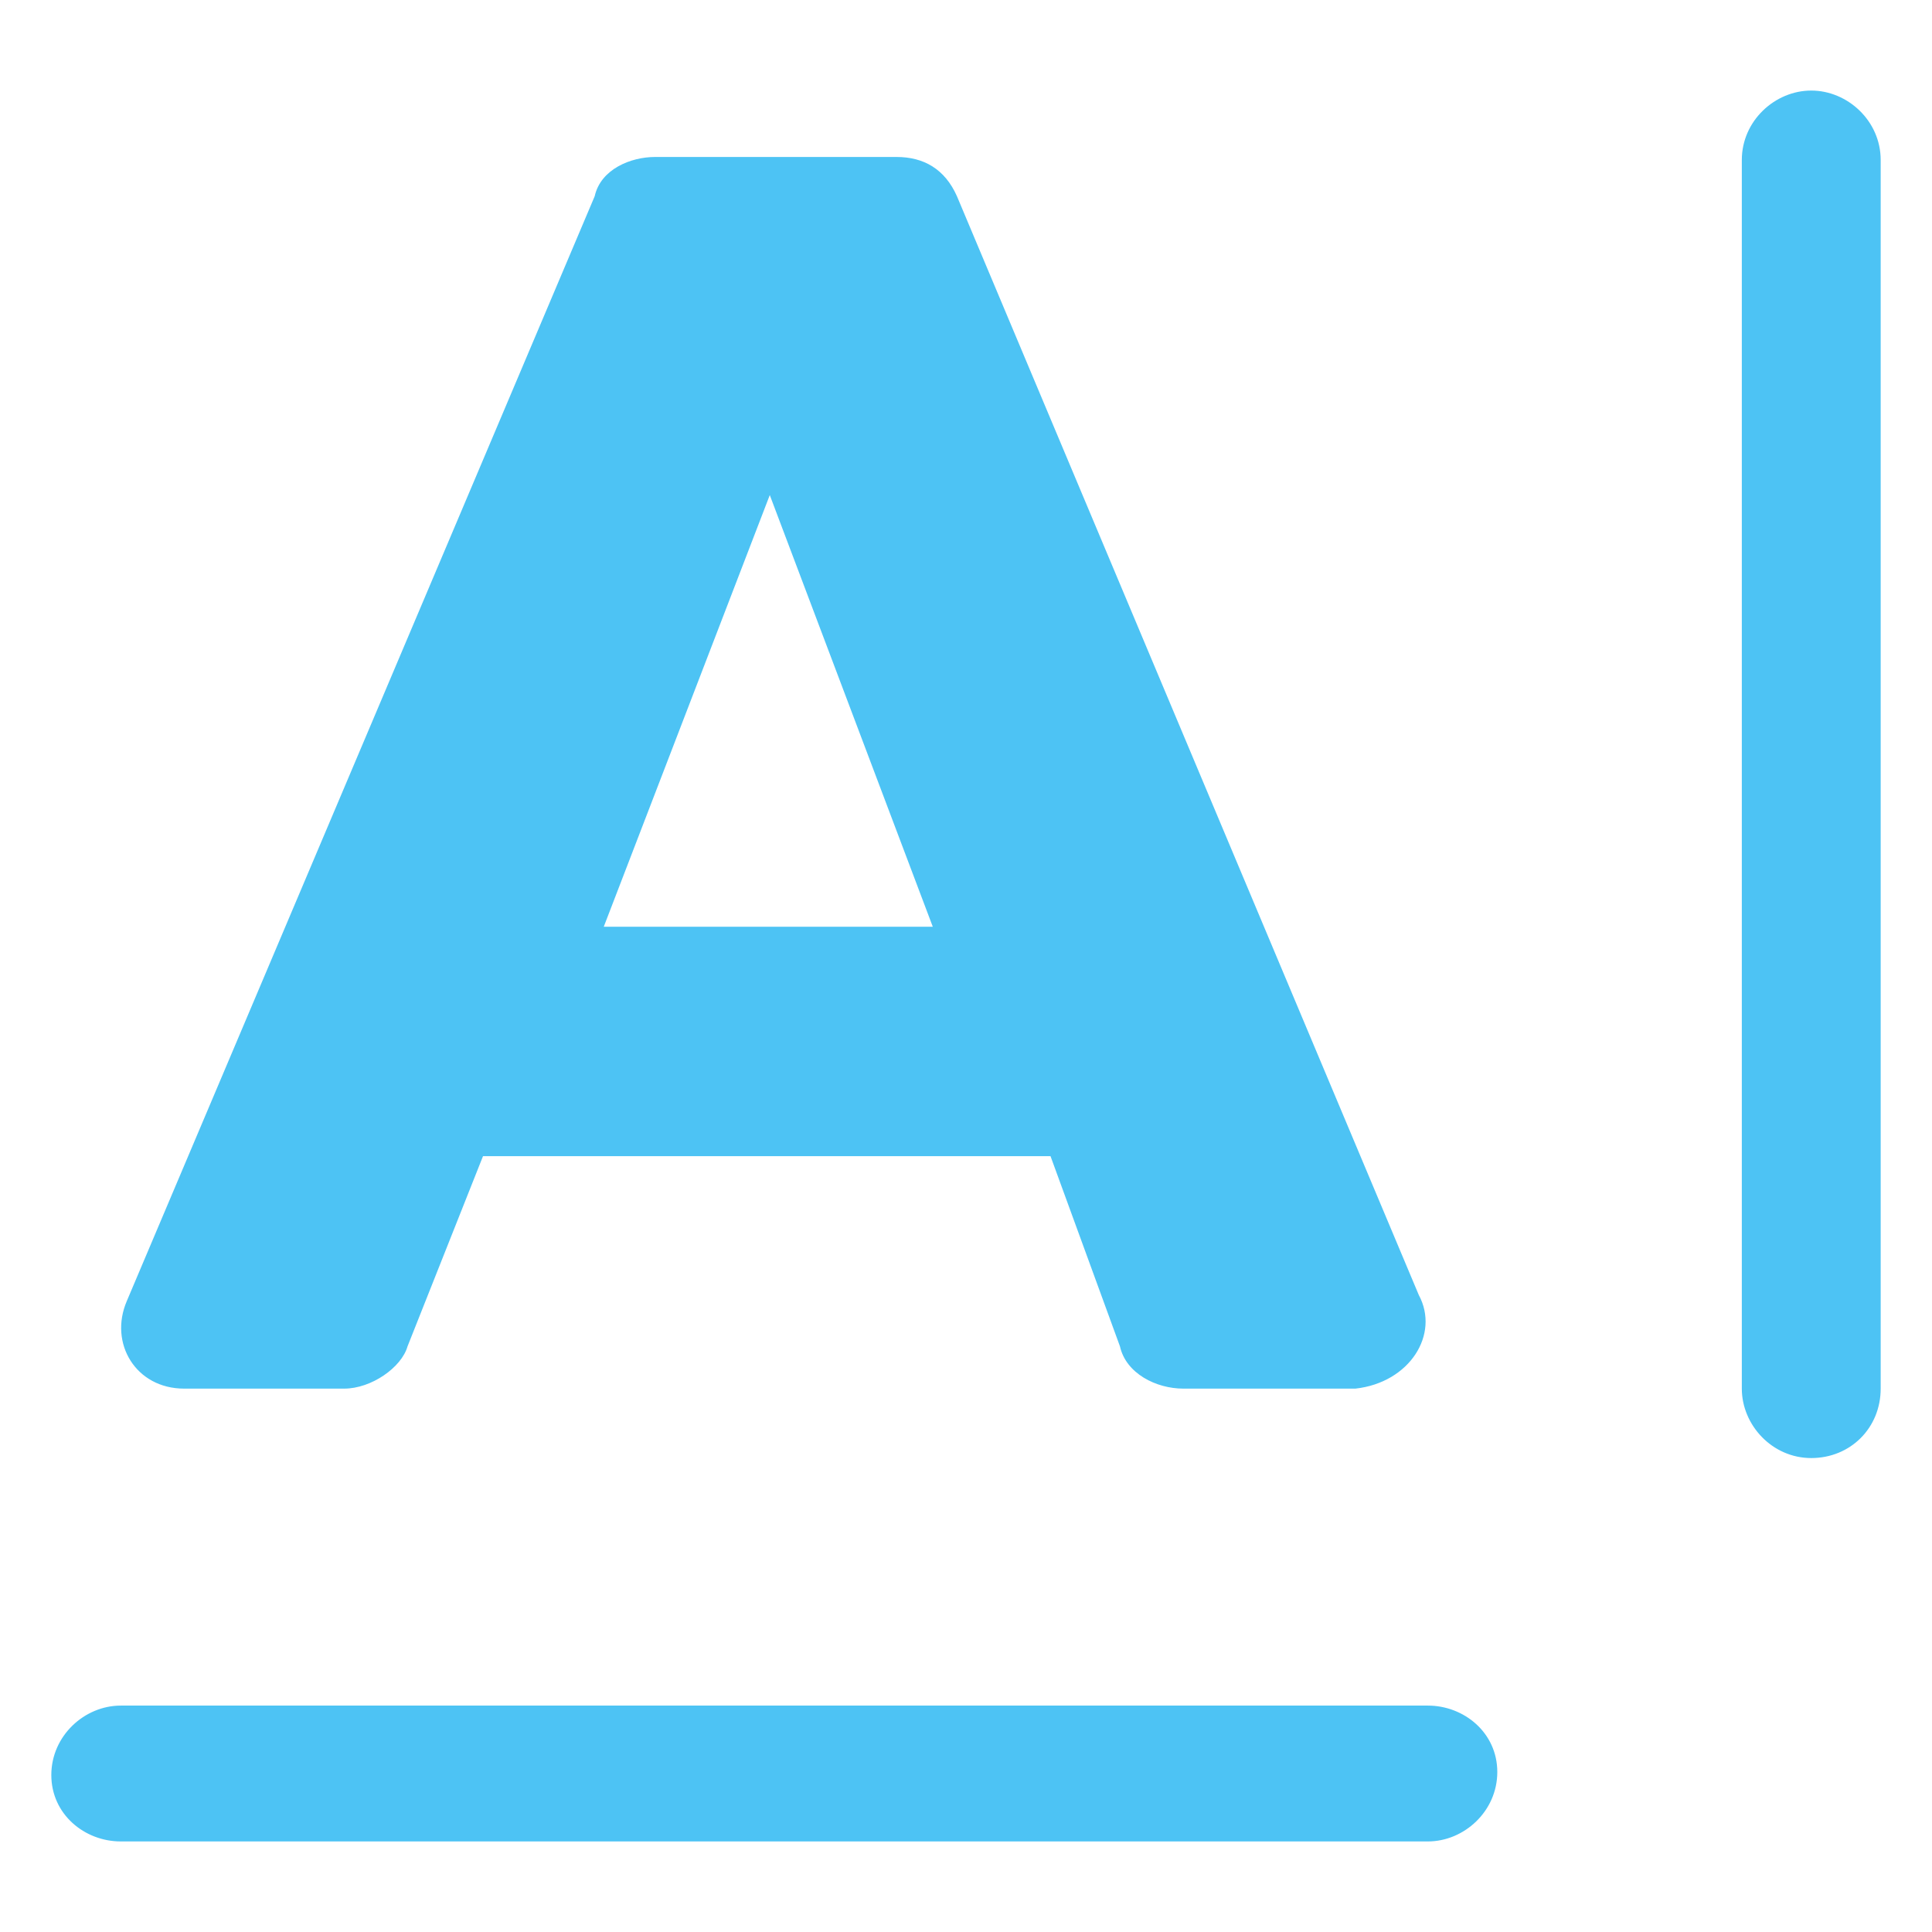 <?xml version="1.0" encoding="utf-8"?>
<!-- Generator: Adobe Illustrator 22.0.0, SVG Export Plug-In . SVG Version: 6.00 Build 0)  -->
<svg fill="#4DC3F4" width="64" height="64" version="1.1" id="lni_lni-text-format" xmlns="http://www.w3.org/2000/svg" xmlns:xlink="http://www.w3.org/1999/xlink"
	 x="0px" y="0px" viewBox="0 0 64 64" style="enable-background:new 0 0 64 64;" xml:space="preserve">
<g>
	<path d="M6.1,46h5.3c0.9,0,1.9-0.7,2.1-1.4l2.5-6.3h18.8l2.3,6.3c0.2,0.9,1.2,1.4,2.1,1.4h5.7c1.8-0.2,2.8-1.8,2.1-3.1L31.7,6.5
		c-0.4-0.9-1.1-1.3-2-1.3h-8c-0.8,0-1.8,0.4-2,1.3L4.2,43.1C3.6,44.5,4.5,46,6.1,46z M25.5,16.4l5.4,14.3H20L25.5,16.4z"/>
	<path d="M47.3,56.5H4c-1.2,0-2.3,1-2.3,2.3S2.8,61,4,61h43.3c1.2,0,2.3-1,2.3-2.3S48.5,56.5,47.3,56.5z"/>
	<path d="M60,3c-1.2,0-2.3,1-2.3,2.3V46c0,1.2,1,2.3,2.3,2.3s2.3-1,2.3-2.3V5.3C62.3,4,61.2,3,60,3z"/>
</g>
</svg>
